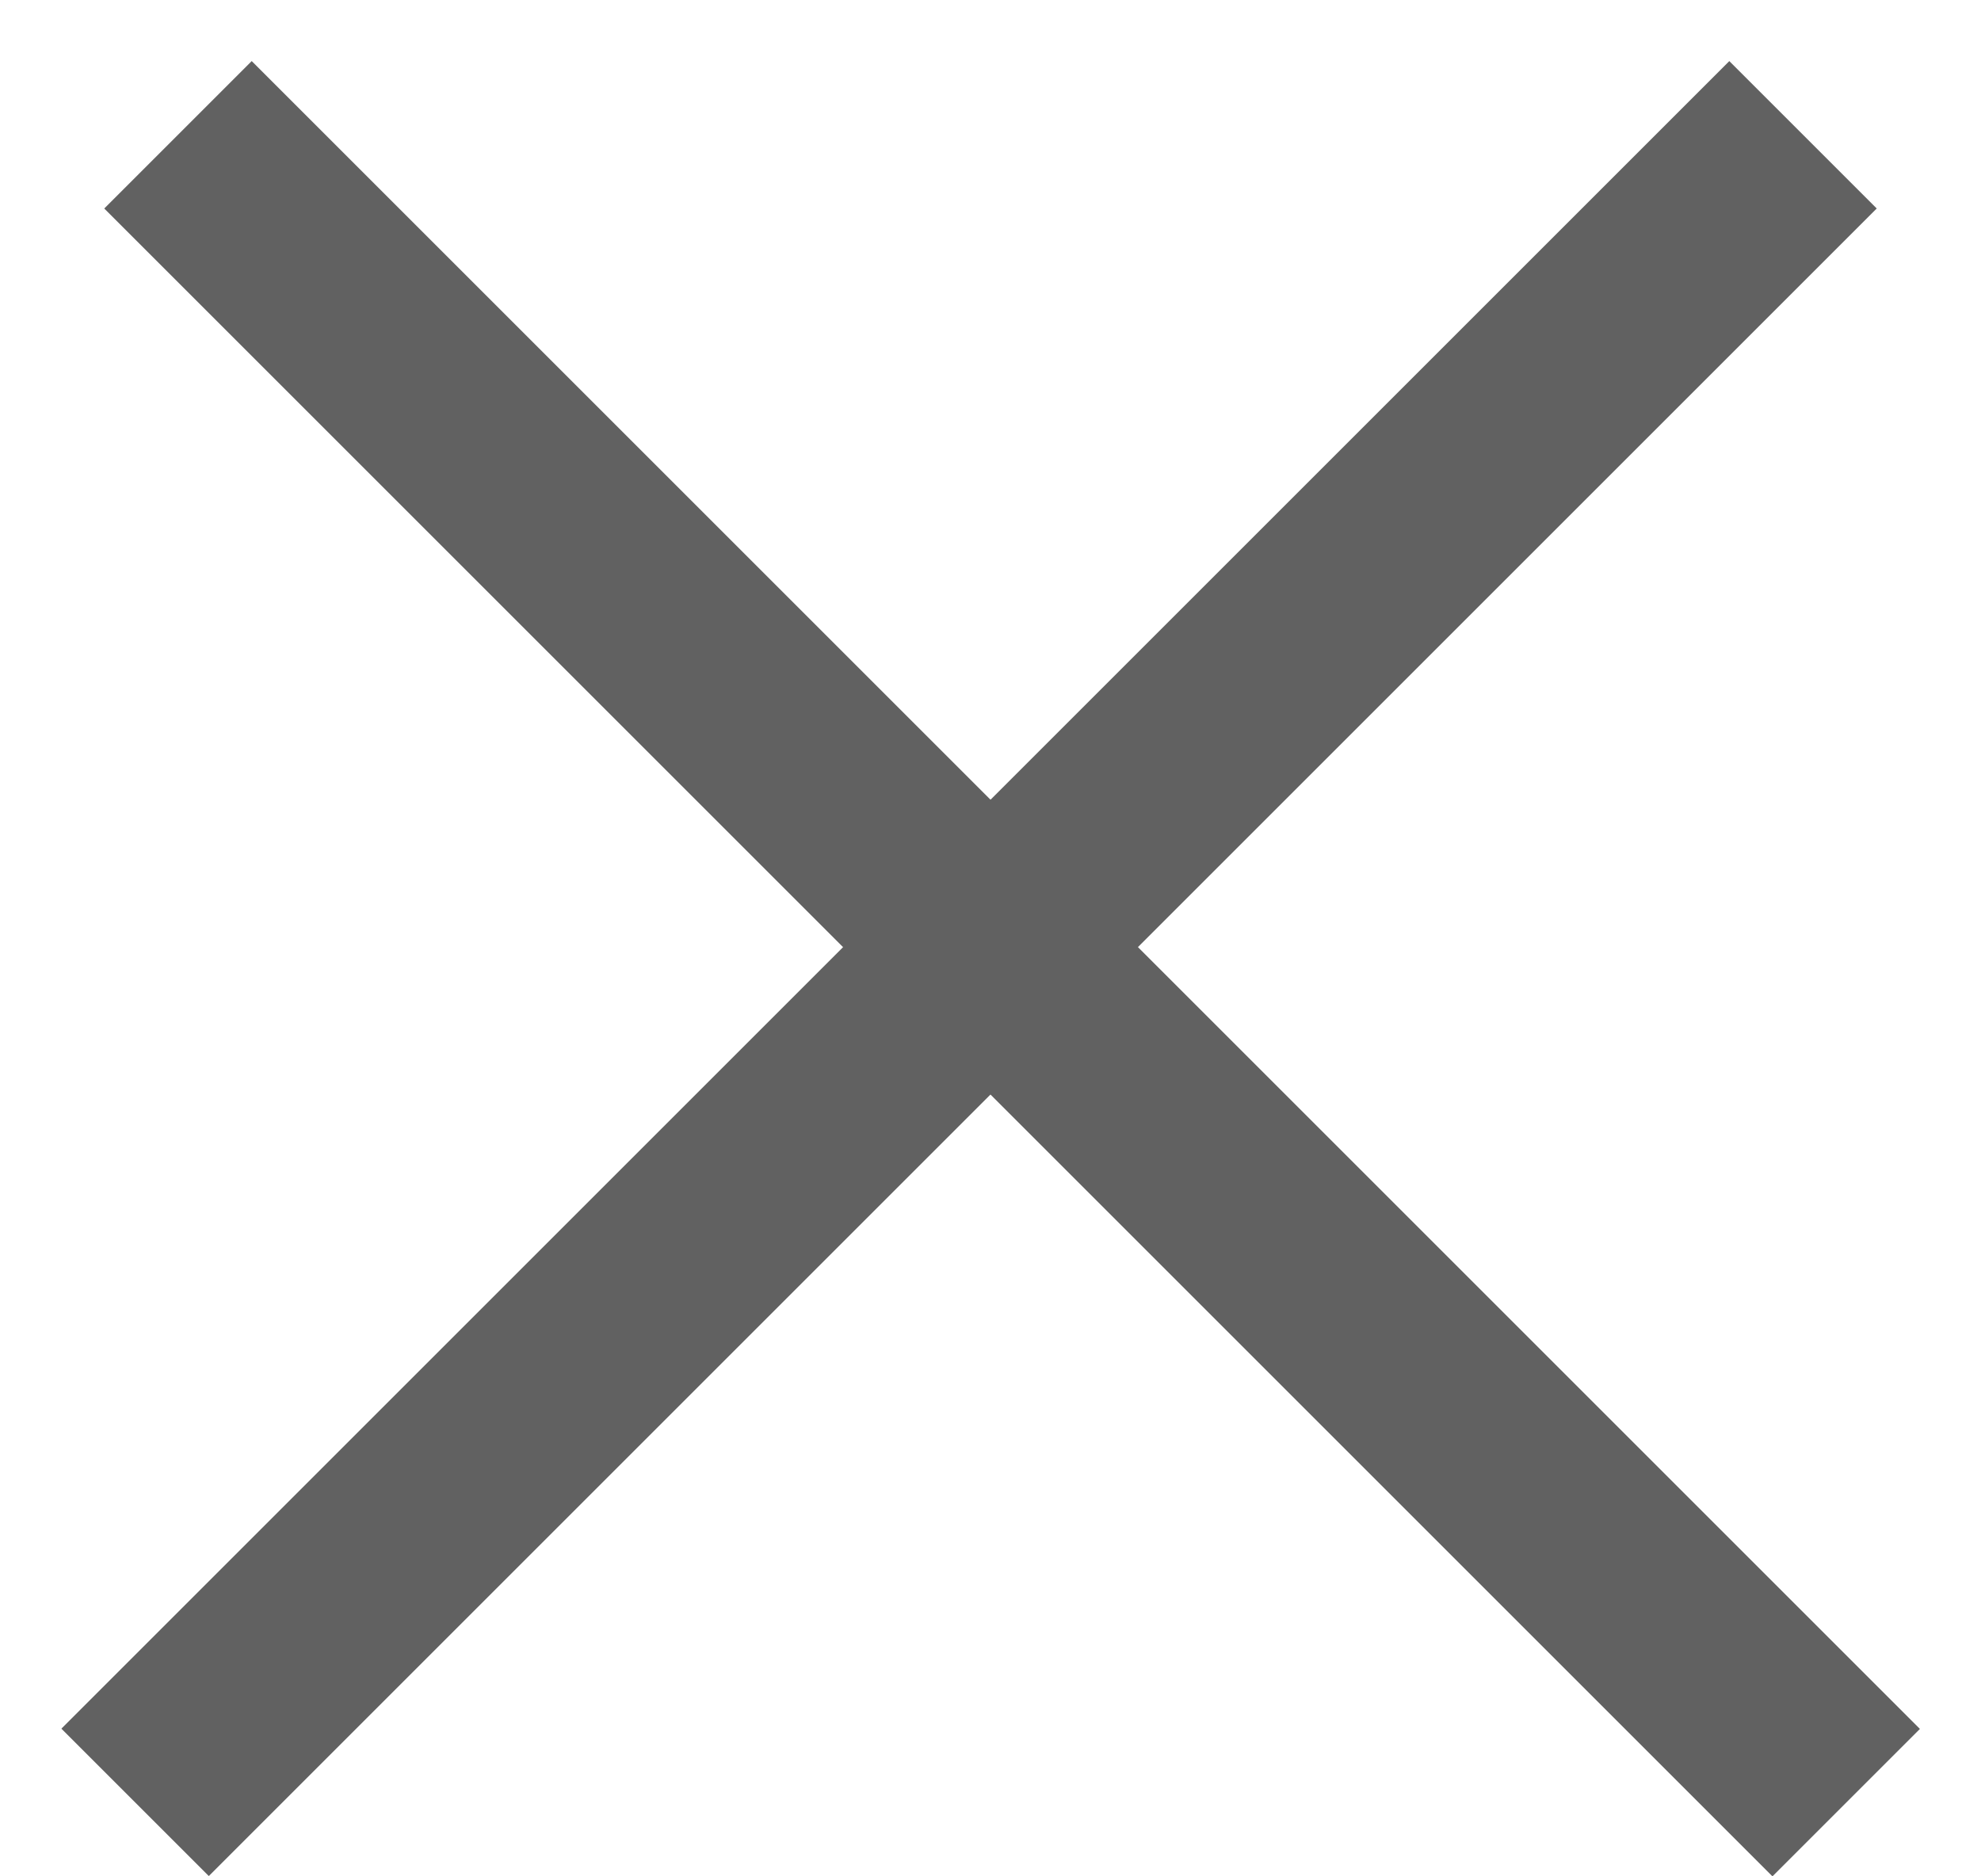 <svg width="19" height="18" viewBox="0 0 19 18" fill="none" xmlns="http://www.w3.org/2000/svg">
<line x1="1.707" y1="1.293" x2="17.707" y2="17.293" stroke="#616161" stroke-width="2"/>
<line y1="-1" x2="22.627" y2="-1" transform="matrix(-0.707 0.707 0.707 0.707 18 2)" stroke="#616161" stroke-width="2"/>
</svg>

